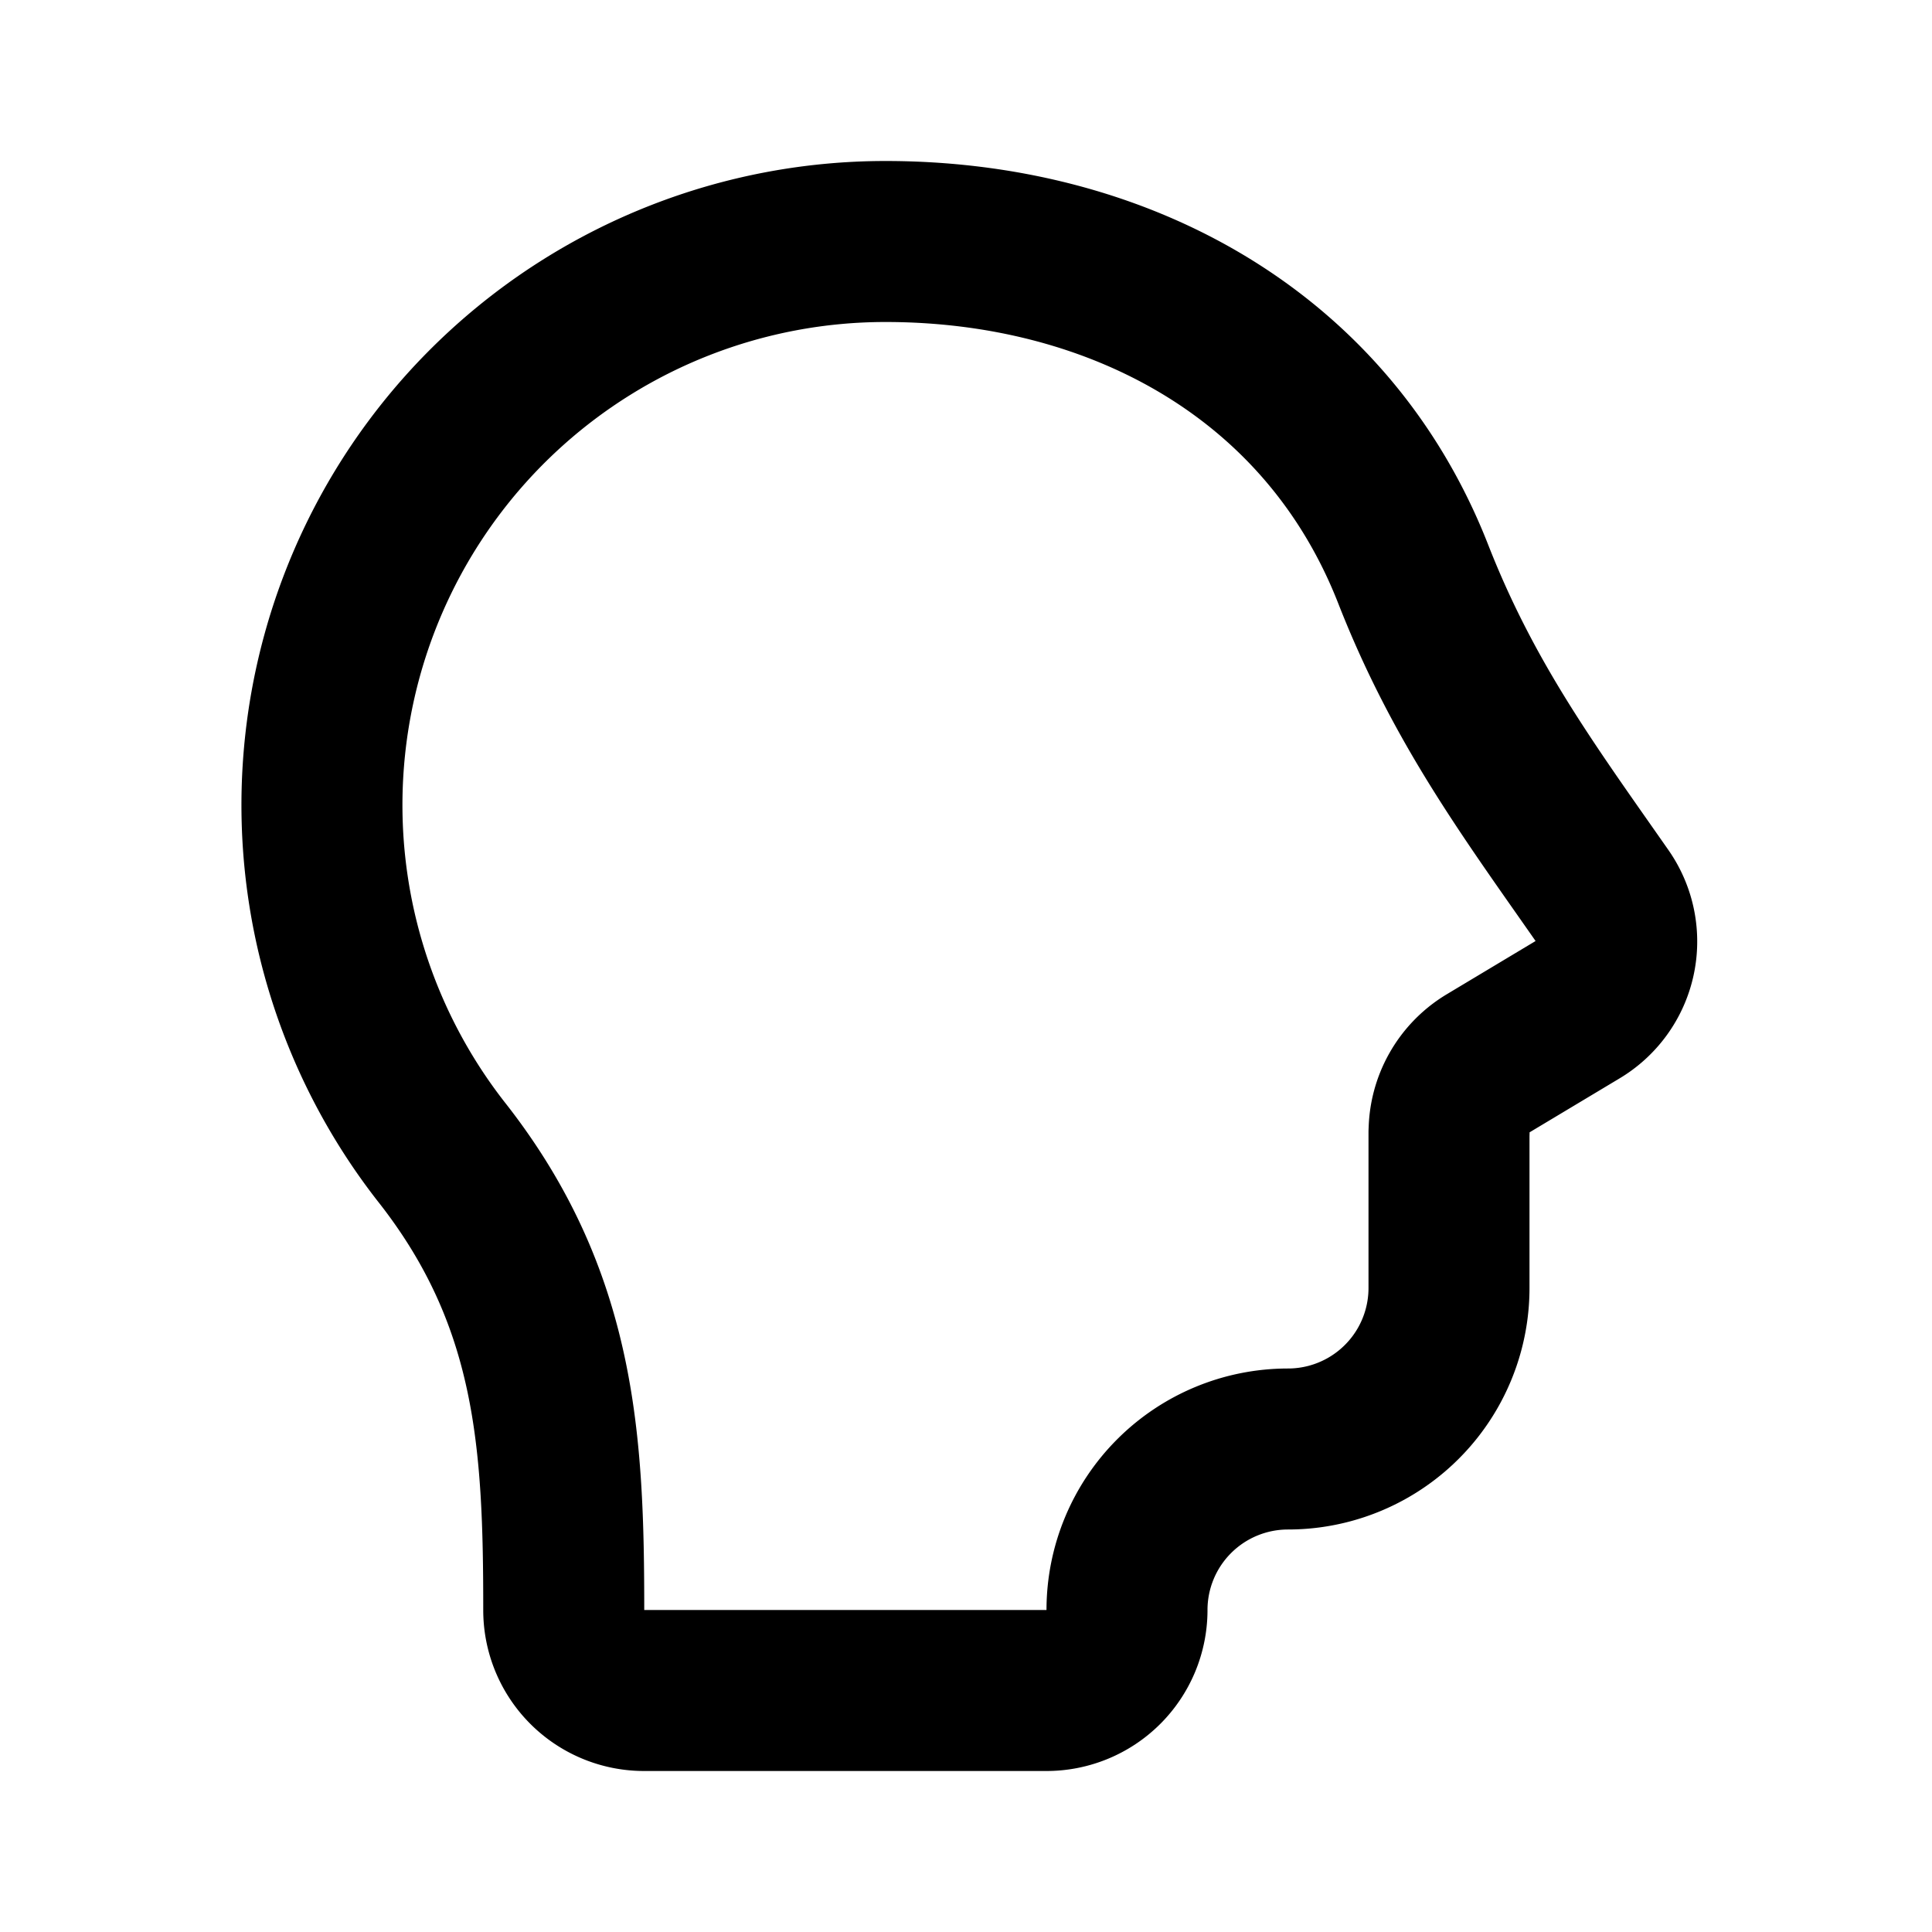 <svg xmlns="http://www.w3.org/2000/svg" width="24" height="24" fill="none" viewBox="0 0 24 24">
  <path stroke="currentColor" stroke-linecap="round" stroke-linejoin="round" stroke-width="2"
    d="M18 14.066V16a2 2 0 0 1-2 2 2 2 0 0 0-2 2 1 1 0 0 1-1 1H8a.998.998 0 0 1-.997-1c0-2.083-.09-3.87-1.514-5.683A7 7 0 0 1 11 3c2.85 0 5.475 1.368 6.556 4.133.627 1.6 1.435 2.689 2.352 4.002a.982.982 0 0 1-.306 1.405l-1.116.669a1 1 0 0 0-.485.857Z" />
</svg>